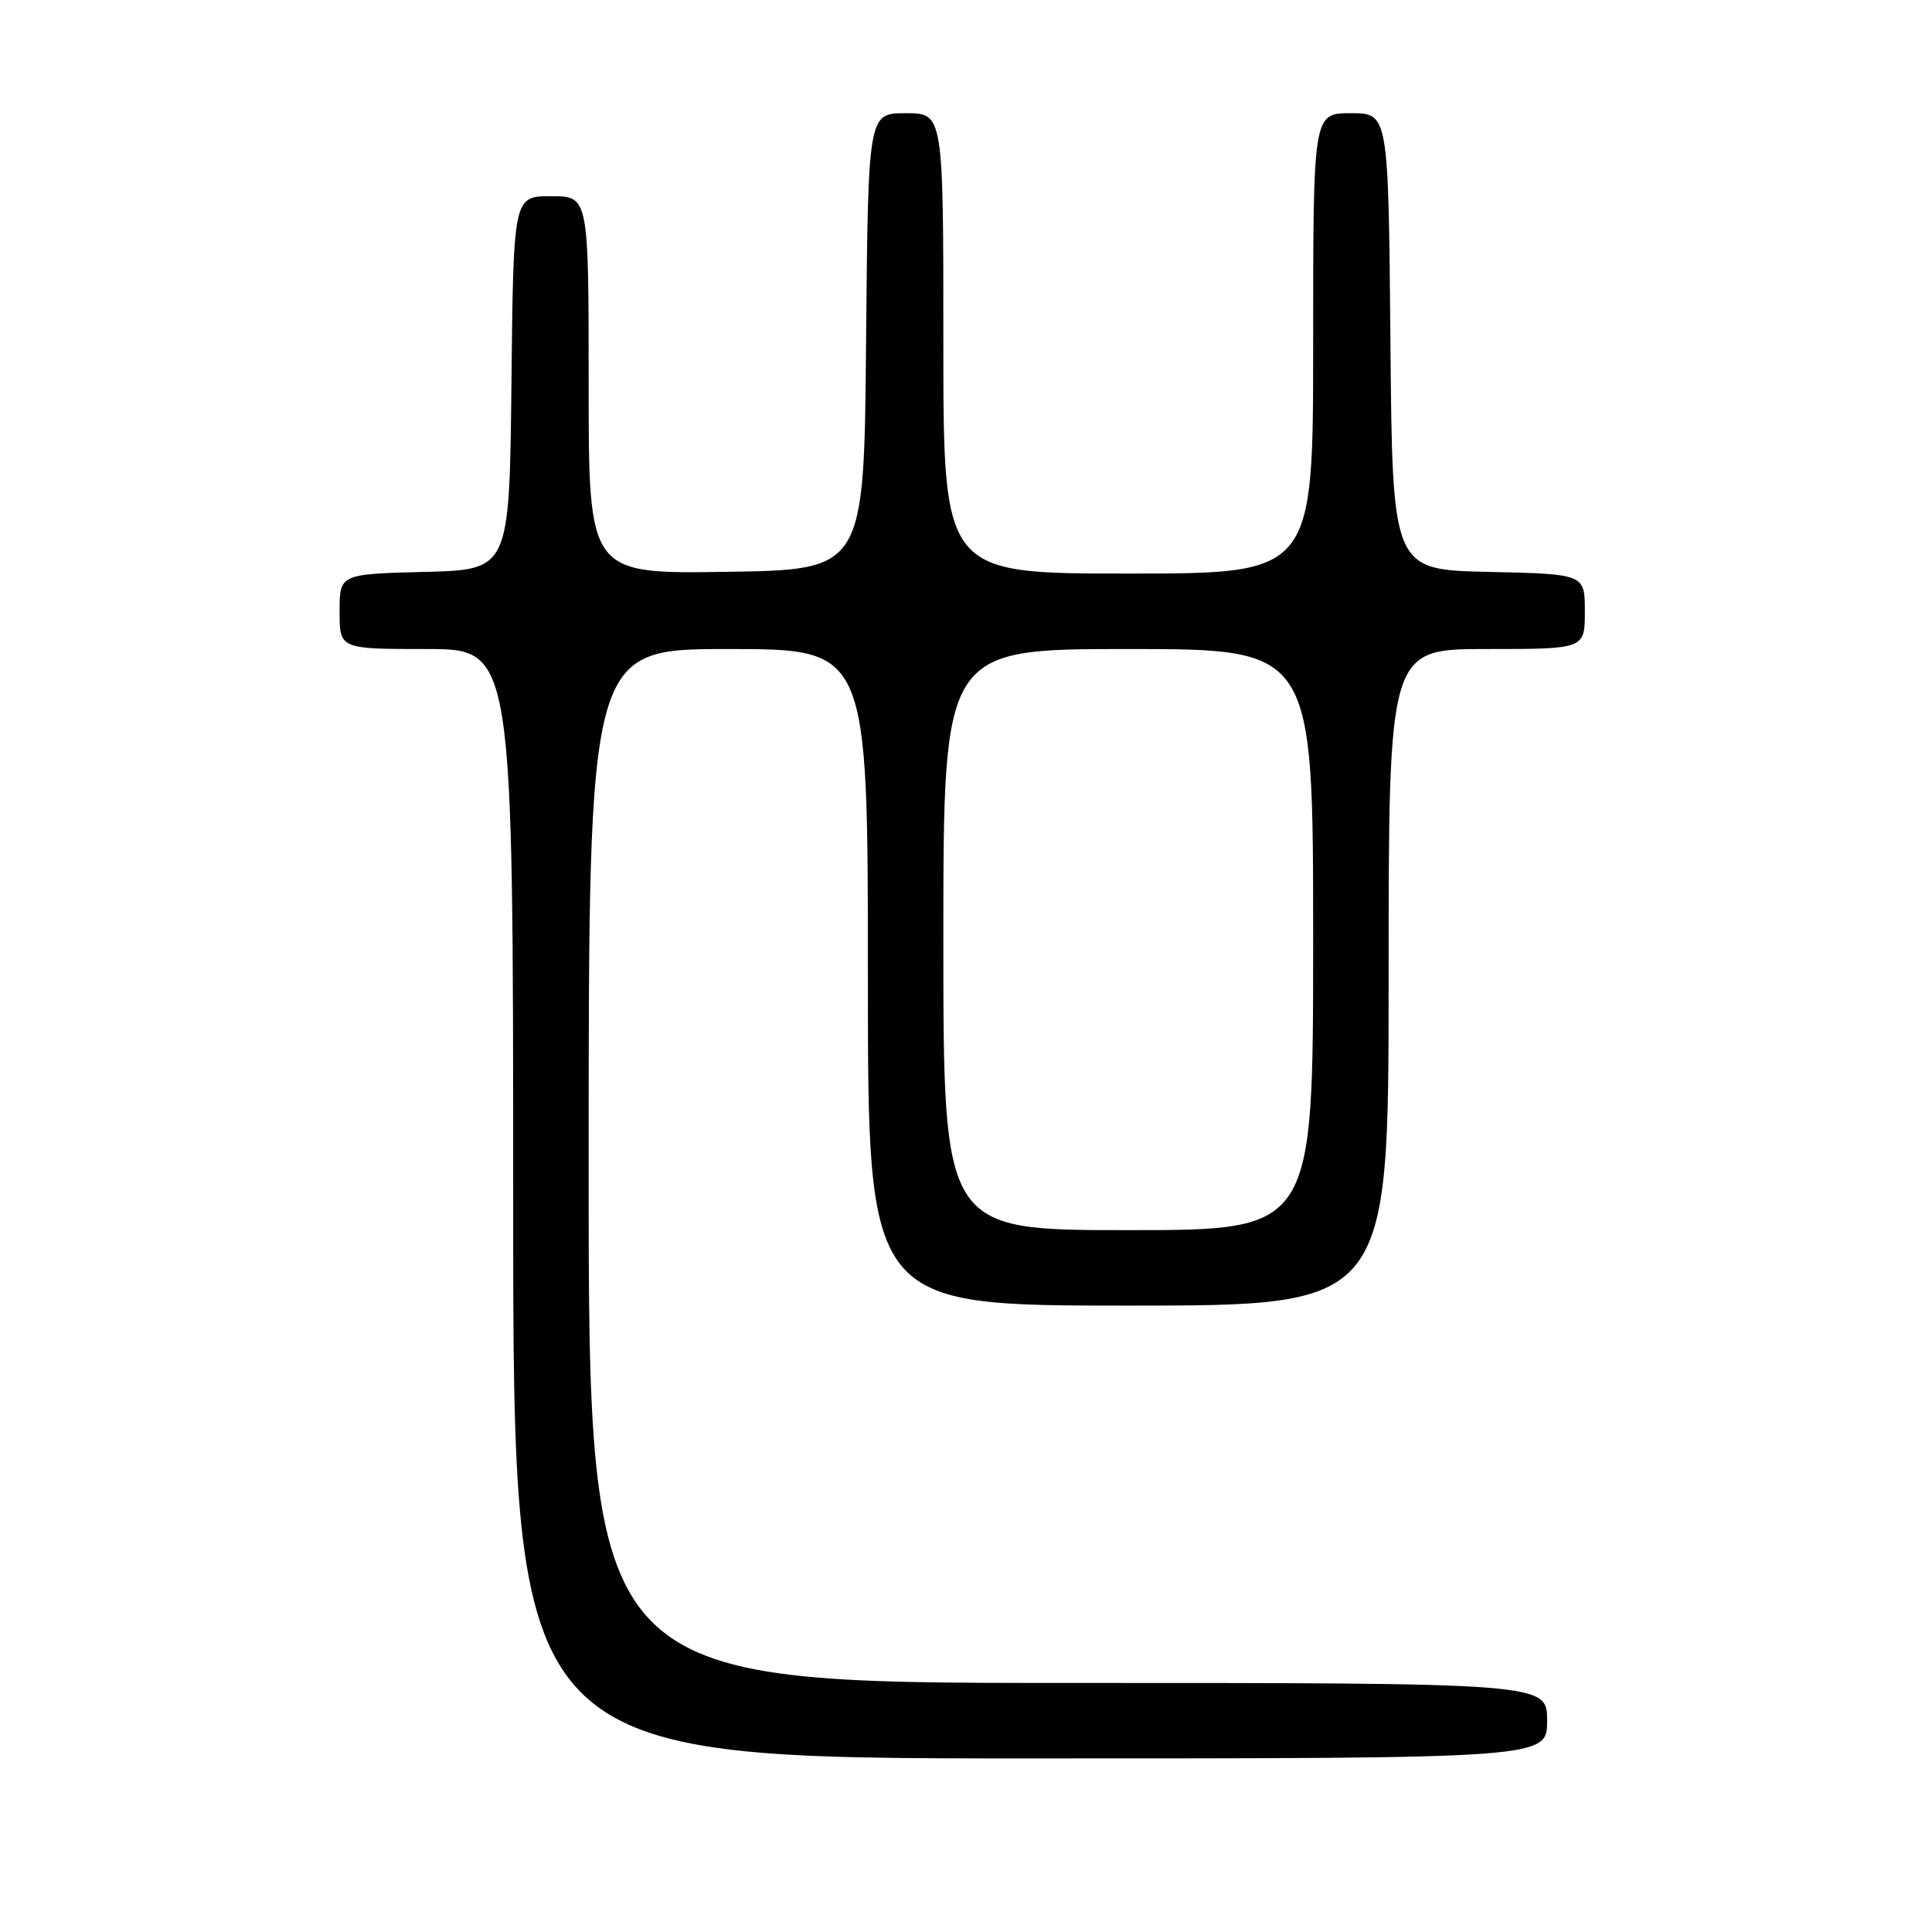 <?xml version="1.0" encoding="UTF-8" standalone="no"?>
<!DOCTYPE svg PUBLIC "-//W3C//DTD SVG 1.1//EN" "http://www.w3.org/Graphics/SVG/1.1/DTD/svg11.dtd" >
<svg xmlns="http://www.w3.org/2000/svg" xmlns:xlink="http://www.w3.org/1999/xlink" version="1.1" viewBox="0 0 256 256">
 <g >
 <path fill="currentColor"
d=" M 205.00 228.00 C 205.00 223.00 205.00 223.00 141.50 223.00 C 78.00 223.00 78.00 223.00 78.00 154.50 C 78.00 86.00 78.00 86.00 96.50 86.00 C 115.00 86.00 115.00 86.00 115.00 129.50 C 115.00 173.00 115.00 173.00 149.50 173.00 C 184.00 173.00 184.00 173.00 184.00 129.50 C 184.00 86.00 184.00 86.00 197.00 86.00 C 210.00 86.00 210.00 86.00 210.00 81.03 C 210.00 76.06 210.00 76.06 197.25 75.78 C 184.50 75.50 184.50 75.50 184.24 45.25 C 183.97 15.00 183.97 15.00 178.99 15.00 C 174.00 15.00 174.00 15.00 174.00 45.50 C 174.00 76.00 174.00 76.00 149.50 76.00 C 125.00 76.00 125.00 76.00 125.00 45.50 C 125.00 15.00 125.00 15.00 120.01 15.00 C 115.03 15.00 115.03 15.00 114.76 45.25 C 114.50 75.50 114.50 75.50 96.25 75.77 C 78.00 76.05 78.00 76.05 78.00 51.02 C 78.00 26.00 78.00 26.00 73.02 26.00 C 68.03 26.00 68.03 26.00 67.77 50.75 C 67.50 75.50 67.50 75.50 56.25 75.78 C 45.00 76.07 45.00 76.07 45.00 81.03 C 45.00 86.00 45.00 86.00 56.50 86.00 C 68.00 86.00 68.00 86.00 68.00 159.50 C 68.00 233.00 68.00 233.00 136.50 233.00 C 205.00 233.00 205.00 233.00 205.00 228.00 Z  M 125.00 124.50 C 125.00 86.00 125.00 86.00 149.50 86.00 C 174.00 86.00 174.00 86.00 174.00 124.50 C 174.00 163.00 174.00 163.00 149.50 163.00 C 125.00 163.00 125.00 163.00 125.00 124.50 Z "/>
</g>
</svg>